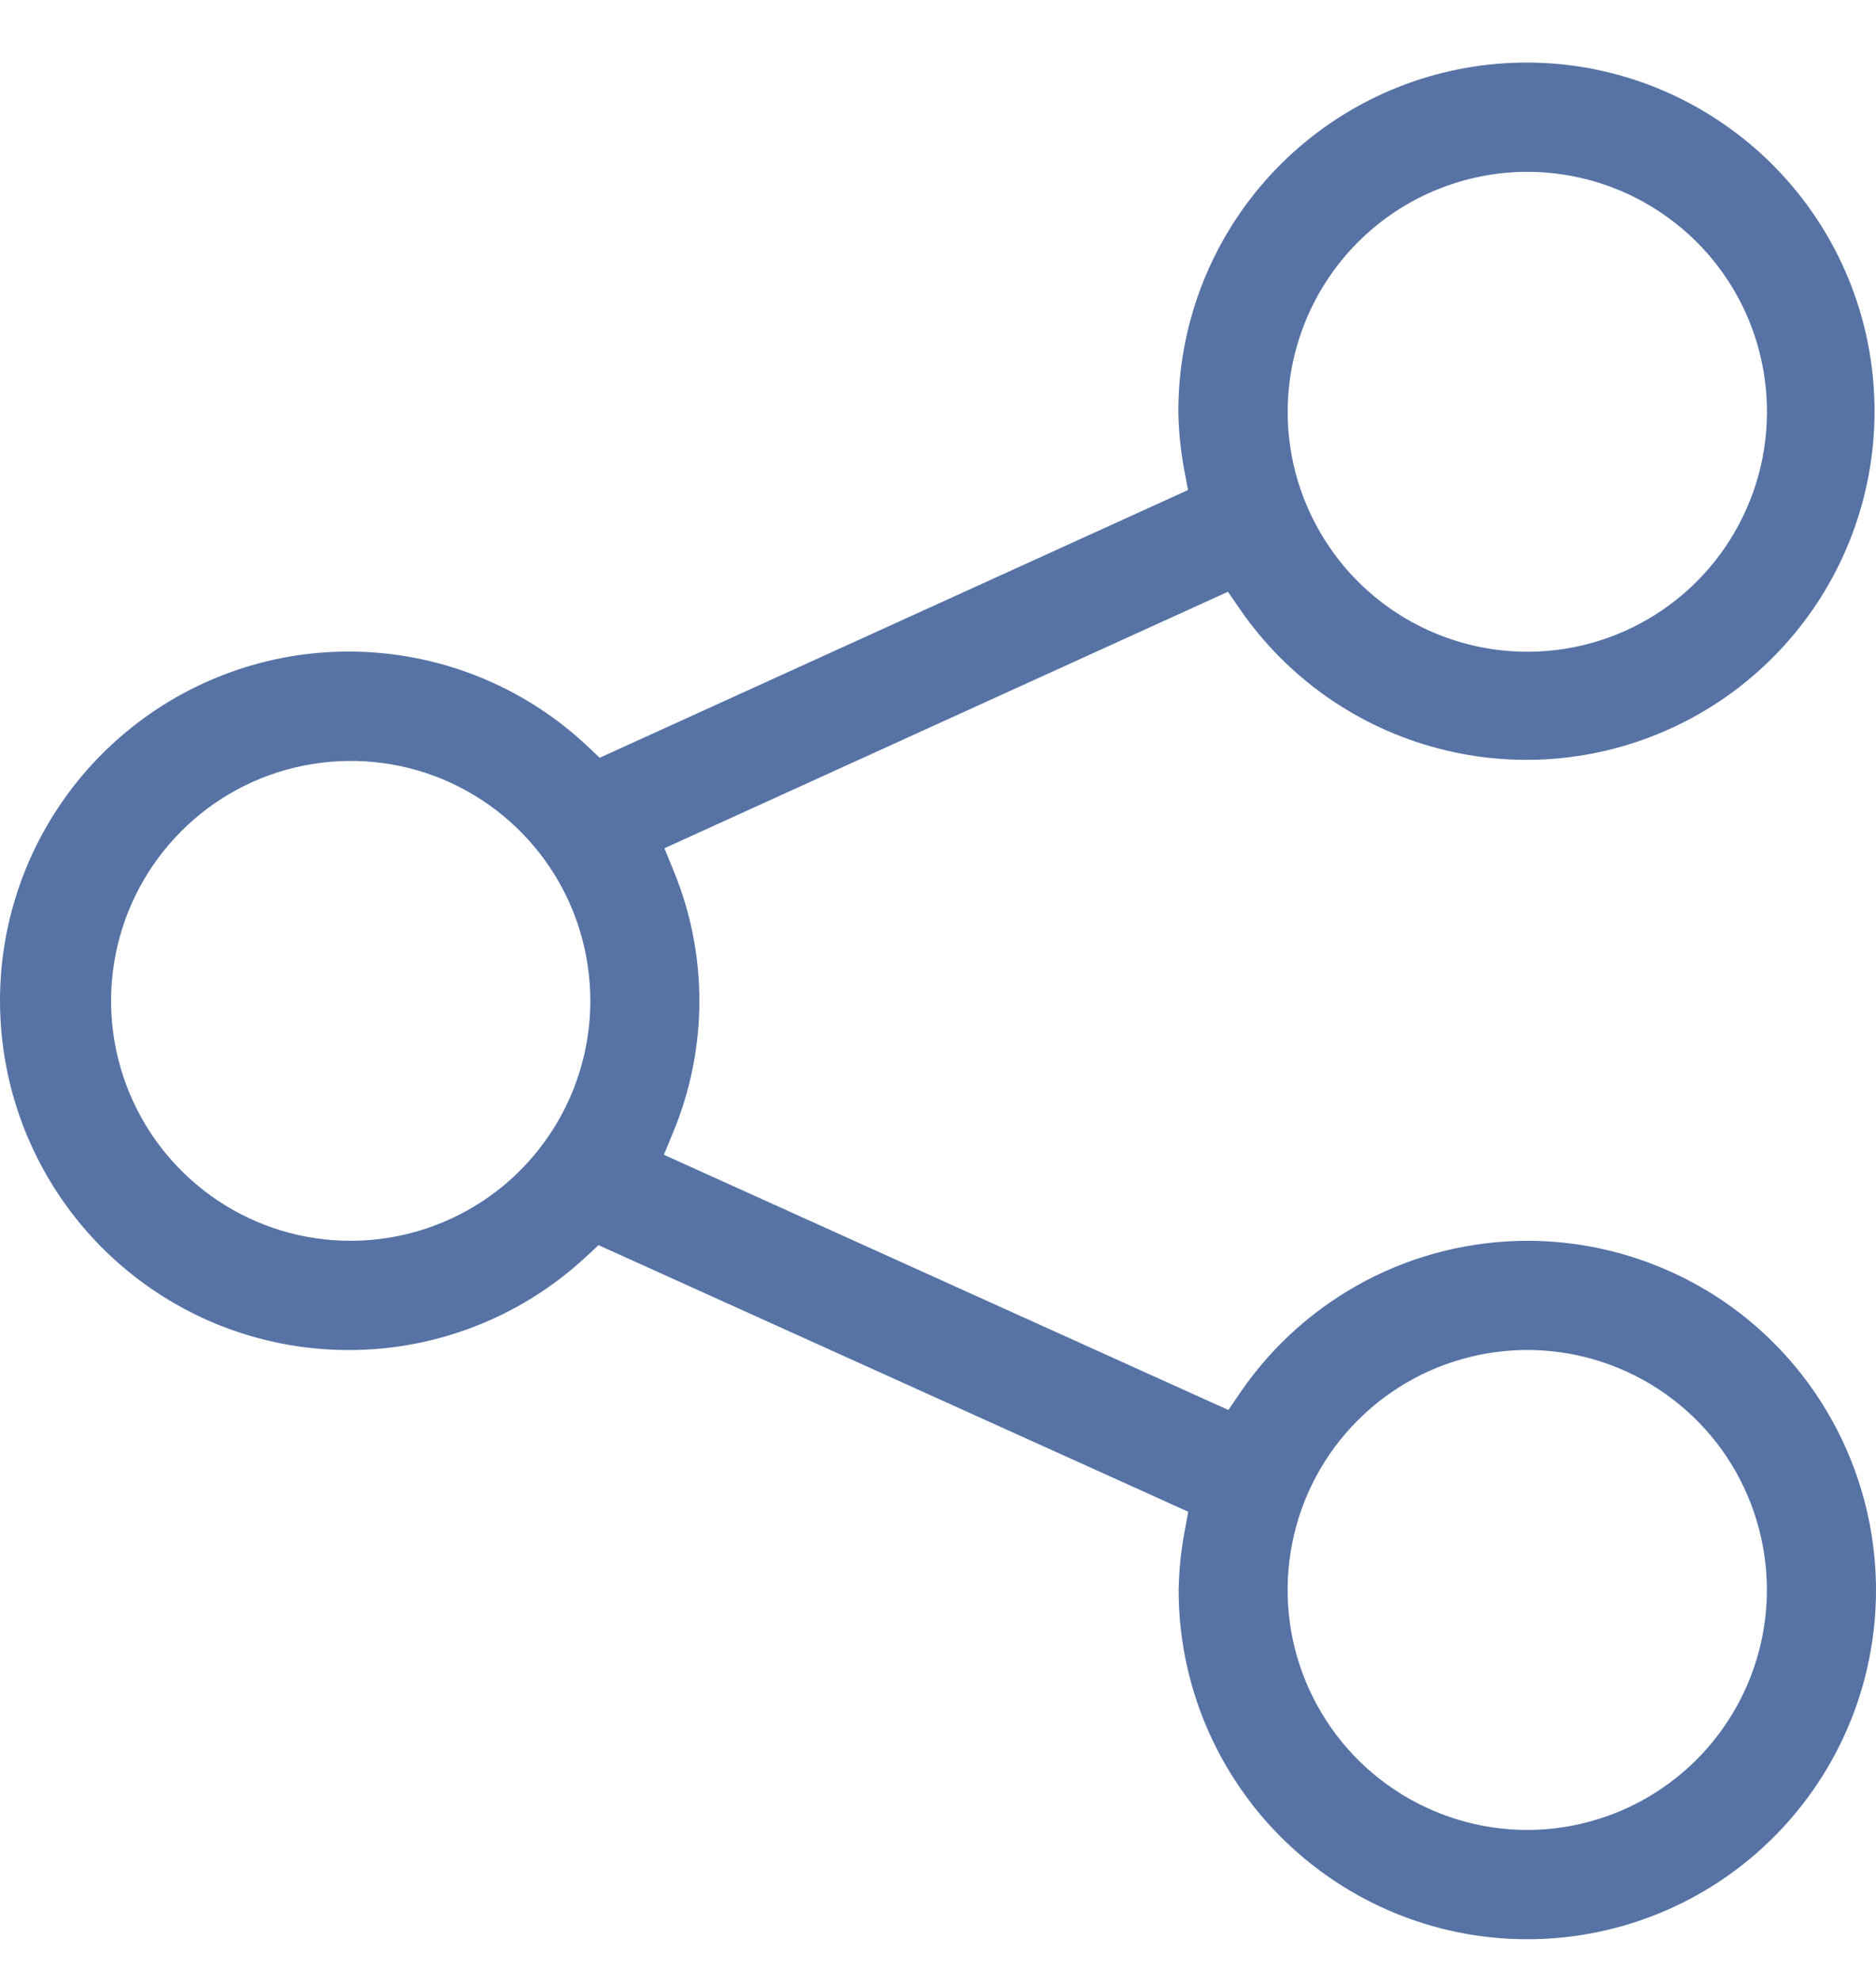 <svg width="18" height="19" viewBox="0 0 18 19" fill="none" xmlns="http://www.w3.org/2000/svg">
<path fill-rule="evenodd" clip-rule="evenodd" d="M13.099 12.287C13.578 12.034 14.112 11.902 14.654 11.901C15.316 11.901 15.962 12.098 16.513 12.465C17.063 12.833 17.492 13.357 17.745 13.969C17.998 14.581 18.065 15.254 17.936 15.904C17.807 16.554 17.488 17.151 17.02 17.619C16.552 18.088 15.956 18.407 15.307 18.536C14.658 18.665 13.985 18.599 13.374 18.345C12.763 18.091 12.24 17.662 11.873 17.111C11.505 16.561 11.309 15.914 11.309 15.252C11.312 15.063 11.331 14.876 11.366 14.69L11.401 14.5L5.743 11.943L5.623 12.054C5.146 12.498 4.549 12.793 3.906 12.902C3.263 13.011 2.603 12.93 2.005 12.669C1.408 12.407 0.9 11.977 0.544 11.43C0.188 10.884 -0.001 10.245 8.08182e-06 9.592C0.001 8.939 0.193 8.301 0.552 7.756C0.911 7.211 1.421 6.783 2.019 6.524C2.617 6.265 3.278 6.187 3.92 6.299C4.563 6.411 5.158 6.708 5.634 7.155L5.754 7.268L11.399 4.7L11.363 4.51C11.328 4.324 11.309 4.136 11.306 3.948C11.305 3.148 11.59 2.375 12.11 1.768C12.63 1.161 13.35 0.76 14.139 0.639C14.929 0.517 15.736 0.683 16.413 1.107C17.091 1.53 17.595 2.182 17.834 2.945C18.072 3.709 18.03 4.532 17.714 5.267C17.398 6.002 16.829 6.598 16.111 6.949C15.393 7.3 14.574 7.382 13.801 7.179C13.028 6.977 12.353 6.504 11.899 5.846L11.782 5.676L6.375 8.136L6.465 8.356C6.794 9.157 6.792 10.055 6.461 10.855L6.37 11.076L11.786 13.524L11.902 13.354C12.209 12.906 12.62 12.54 13.099 12.287ZM15.931 2.036C15.553 1.783 15.109 1.648 14.654 1.648C14.044 1.649 13.46 1.892 13.029 2.323C12.598 2.755 12.356 3.34 12.355 3.95C12.355 4.405 12.49 4.85 12.743 5.228C12.995 5.607 13.355 5.902 13.775 6.076C14.195 6.25 14.657 6.296 15.104 6.207C15.55 6.118 15.959 5.899 16.281 5.577C16.602 5.255 16.821 4.845 16.91 4.398C16.998 3.952 16.953 3.489 16.779 3.068C16.605 2.648 16.31 2.288 15.931 2.036ZM2.088 11.514C2.466 11.767 2.911 11.902 3.366 11.901C3.975 11.9 4.56 11.658 4.991 11.226C5.421 10.795 5.664 10.21 5.664 9.6C5.664 9.145 5.53 8.7 5.277 8.321C5.024 7.943 4.665 7.648 4.245 7.473C3.825 7.299 3.362 7.254 2.916 7.343C2.47 7.431 2.06 7.651 1.739 7.973C1.417 8.295 1.199 8.705 1.11 9.151C1.021 9.598 1.067 10.061 1.241 10.481C1.415 10.902 1.71 11.261 2.088 11.514ZM16.279 16.877C16.71 16.445 16.953 15.86 16.953 15.25C16.953 14.795 16.818 14.35 16.566 13.971C16.313 13.593 15.954 13.298 15.534 13.124C15.114 12.949 14.651 12.904 14.205 12.993C13.759 13.082 13.349 13.301 13.028 13.623C12.706 13.944 12.487 14.355 12.399 14.801C12.31 15.247 12.355 15.71 12.53 16.131C12.704 16.551 12.998 16.911 13.376 17.163C13.754 17.416 14.199 17.552 14.654 17.552C15.264 17.551 15.848 17.308 16.279 16.877Z" fill="#5773A6"/>
</svg>
